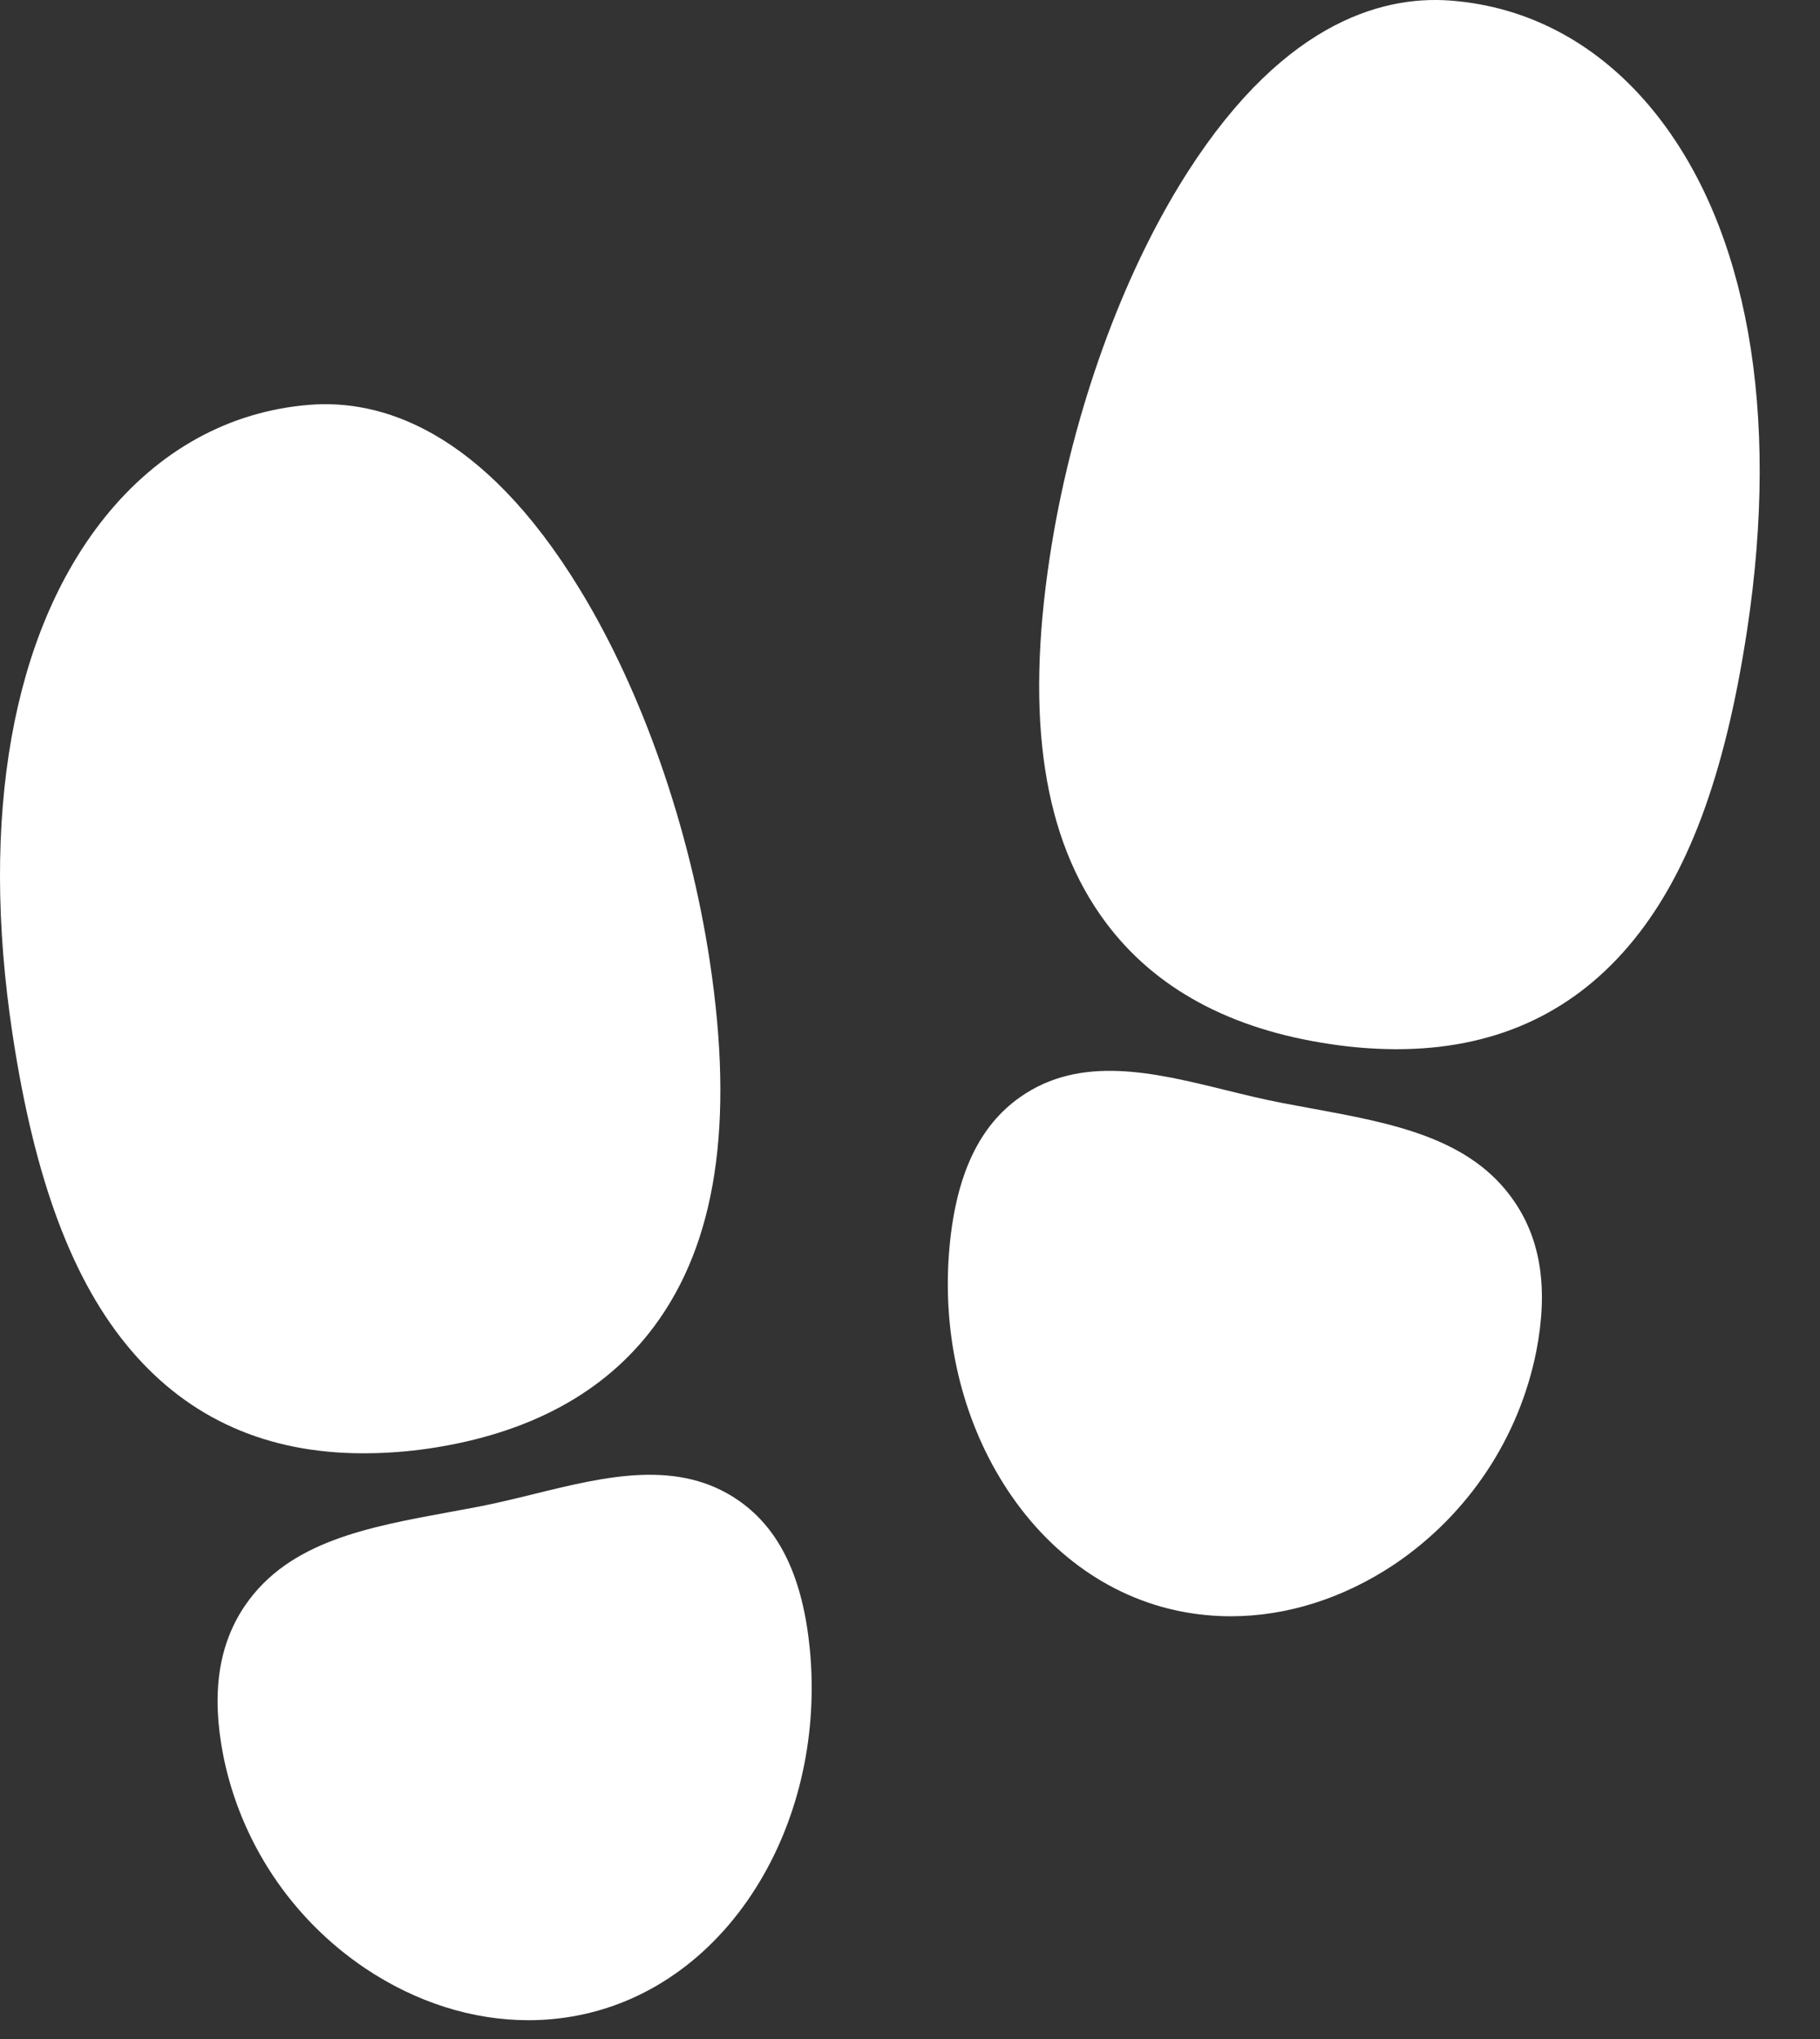 <svg width="25" height="28" viewBox="0 0 25 28" fill="none" xmlns="http://www.w3.org/2000/svg">
<rect x="0" y="0" width="25" height="28" fill="#333333" stroke="none"/>
<path d="M4.987 19.957C3.673 19.957 2.605 19.485 1.804 18.547C1.003 17.61 0.477 16.219 0.171 14.195C-0.28 11.212 0.168 8.698 1.43 7.116C2.174 6.185 3.15 5.646 4.253 5.559C5.197 5.484 6.608 5.865 7.97 8.102C8.824 9.503 9.473 11.364 9.751 13.208C10.087 15.433 9.837 17.072 8.985 18.215C8.309 19.124 7.269 19.687 5.894 19.891C5.594 19.935 5.291 19.957 4.987 19.957Z" fill="white"/>
<path d="M7.259 27.742C6.492 27.742 5.714 27.497 5.013 27.027C4.003 26.346 3.303 25.295 3.066 24.103C2.901 23.256 3 22.582 3.369 22.043C3.97 21.168 5.047 20.971 6.186 20.762C6.307 20.739 6.429 20.718 6.552 20.694C6.815 20.644 7.083 20.578 7.344 20.514C8.318 20.275 9.327 20.027 10.159 20.615C10.716 21.008 11.031 21.676 11.125 22.657C11.232 23.788 10.988 24.916 10.438 25.835C9.846 26.824 8.958 27.477 7.94 27.676C7.715 27.72 7.488 27.742 7.259 27.742Z" fill="white"/>
<path d="M19.182 14.408C18.878 14.407 18.576 14.384 18.276 14.338C16.901 14.136 15.861 13.573 15.185 12.662C14.334 11.519 14.081 9.881 14.419 7.655C14.698 5.81 15.345 3.95 16.194 2.555C17.55 0.326 18.963 -0.061 19.912 0.007C21.011 0.087 21.985 0.618 22.73 1.544C24.002 3.126 24.453 5.648 24 8.644C23.694 10.666 23.175 12.05 22.367 12.996C21.559 13.941 20.495 14.408 19.182 14.408Z" fill="white"/>
<path d="M16.908 22.195C16.68 22.195 16.453 22.173 16.229 22.13C15.209 21.931 14.322 21.277 13.731 20.288C13.181 19.37 12.937 18.241 13.044 17.11C13.137 16.127 13.451 15.462 14.01 15.068C14.842 14.48 15.851 14.728 16.825 14.967C17.086 15.031 17.354 15.097 17.616 15.147L17.982 15.215C19.122 15.424 20.199 15.619 20.799 16.496C21.169 17.035 21.268 17.71 21.103 18.556C20.866 19.748 20.166 20.799 19.155 21.481C18.451 21.951 17.673 22.195 16.908 22.195Z" fill="white"/>
</svg>
